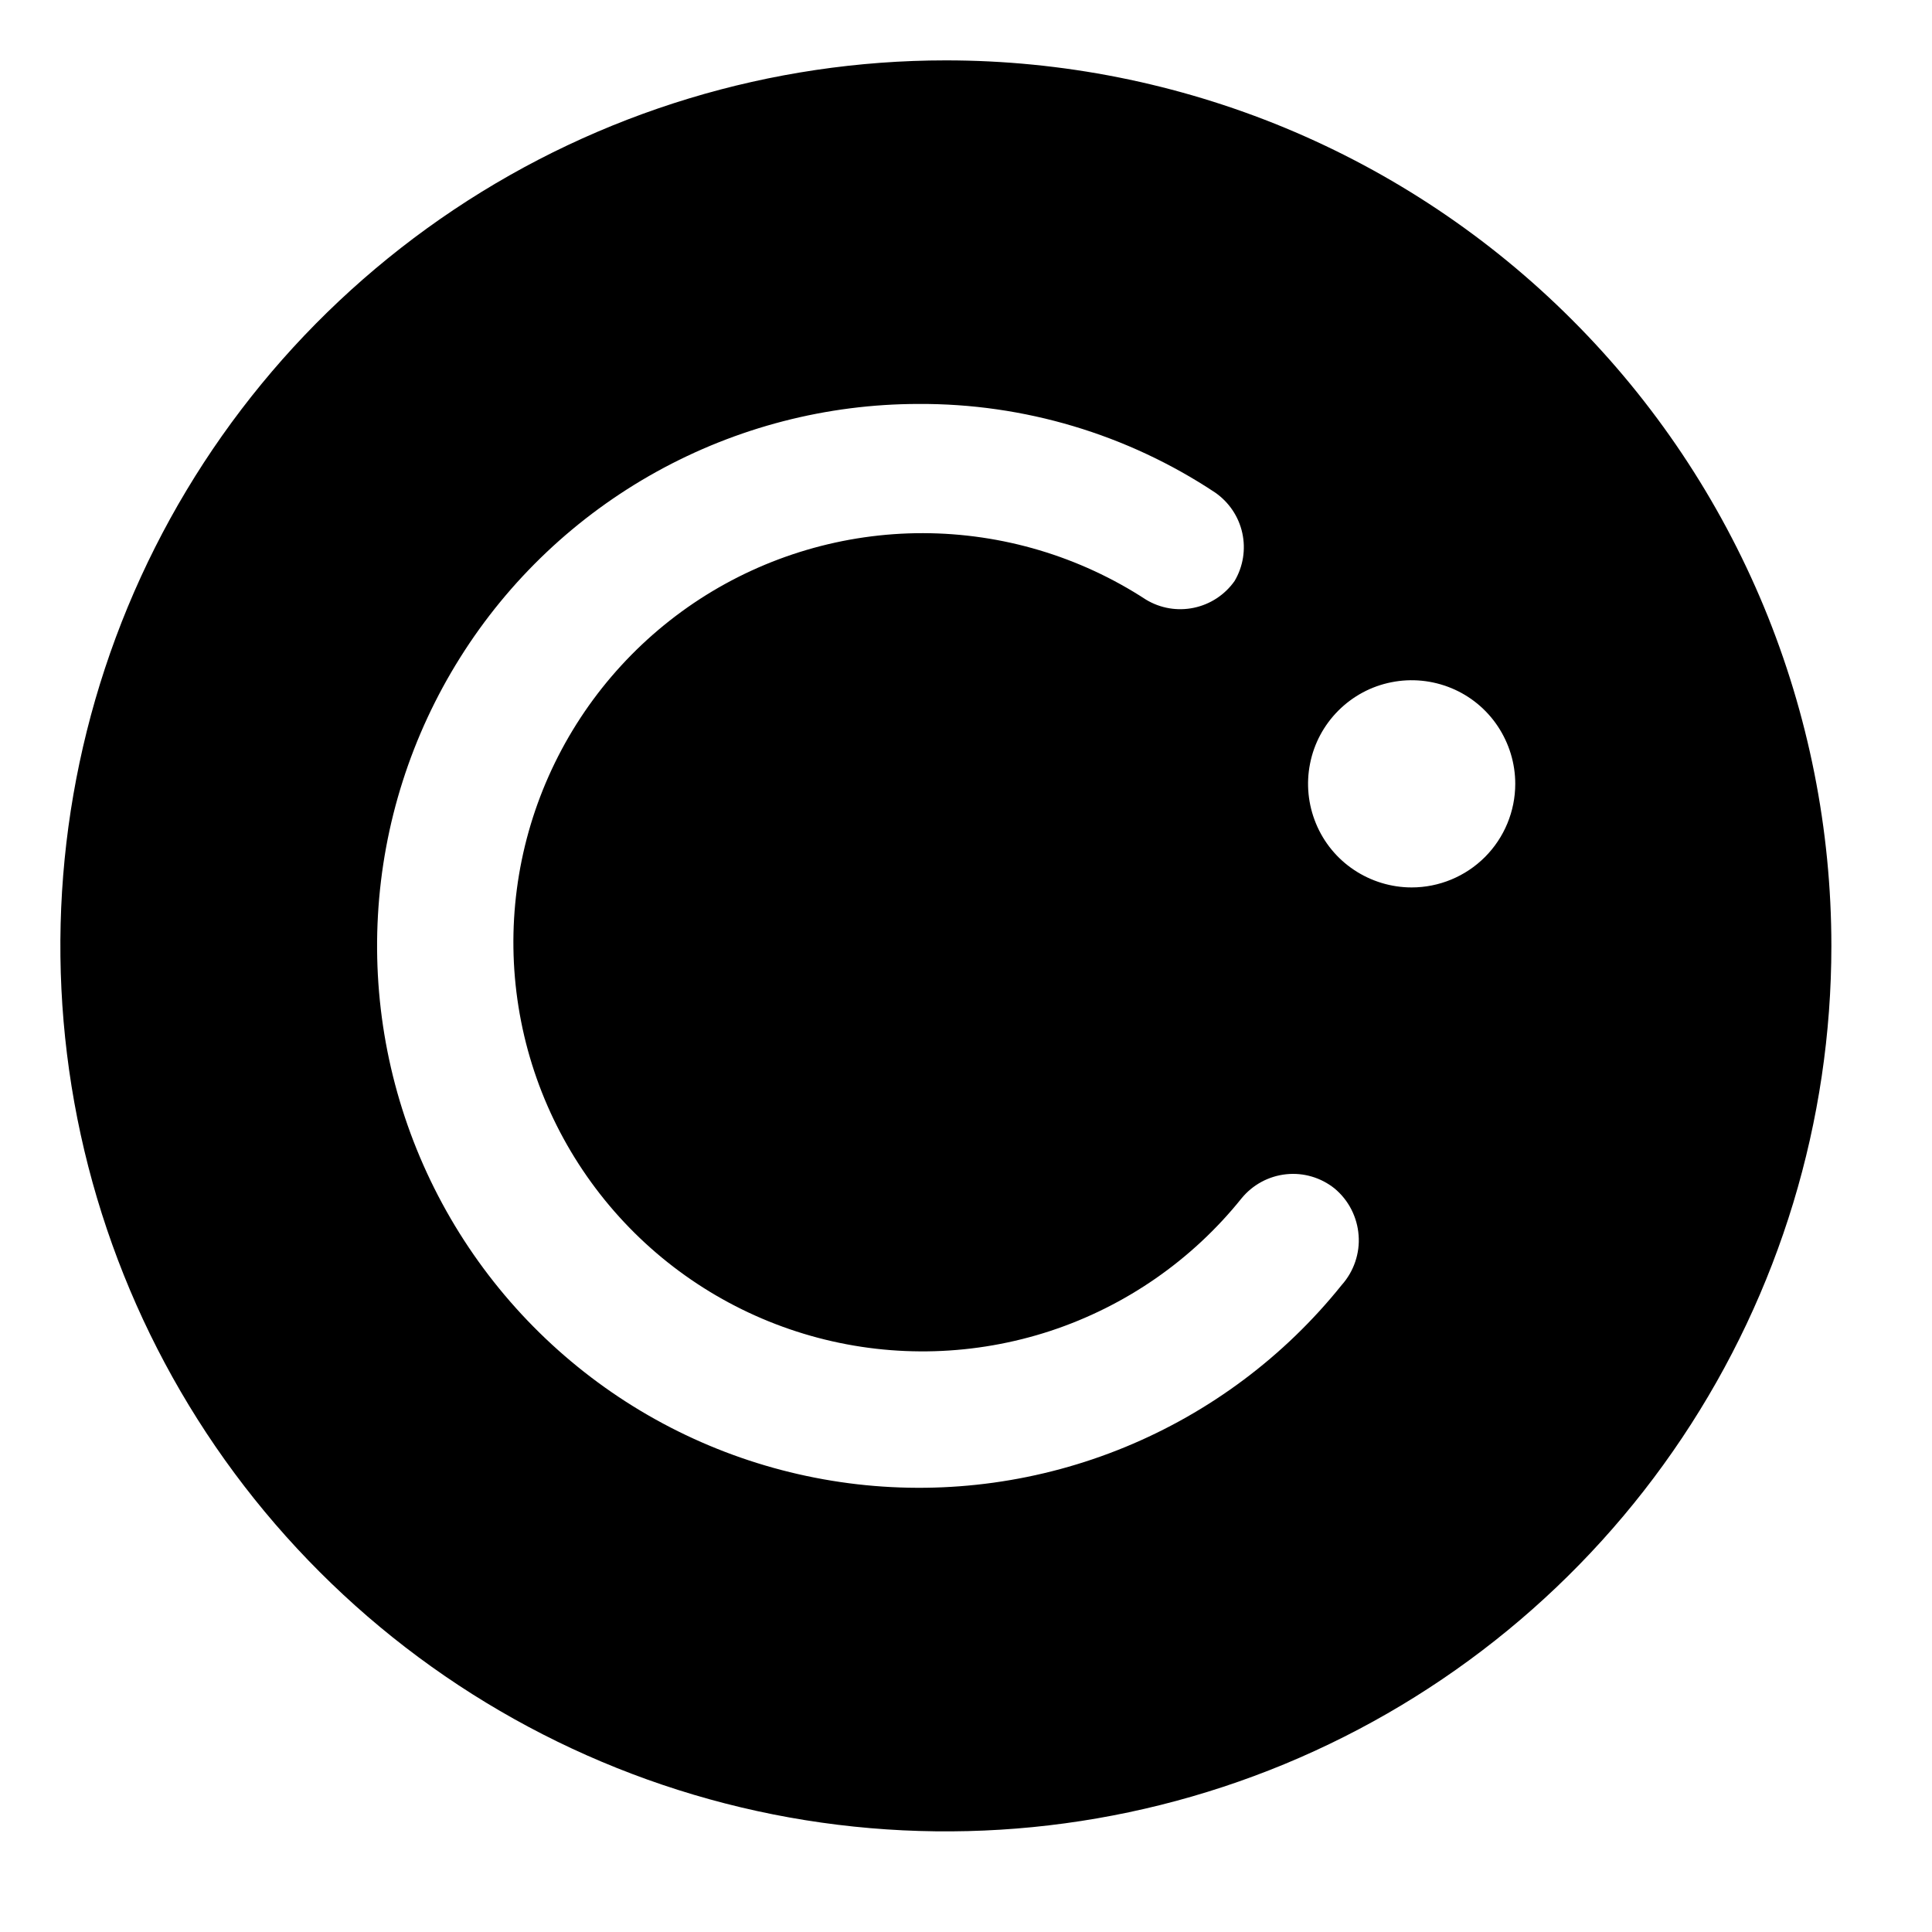 <svg width="24" height="24" viewBox="0 0 24 24" fill="none" xmlns="http://www.w3.org/2000/svg">
<path d="M11.75 0.75C9.574 0.75 7.448 1.395 5.639 2.604C3.83 3.813 2.42 5.53 1.587 7.54C0.755 9.55 0.537 11.762 0.961 13.896C1.386 16.03 2.433 17.99 3.972 19.528C5.51 21.067 7.47 22.114 9.604 22.539C11.738 22.963 13.95 22.745 15.96 21.913C17.97 21.08 19.688 19.67 20.896 17.861C22.105 16.052 22.75 13.926 22.75 11.75C22.75 10.306 22.465 8.875 21.913 7.54C21.36 6.206 20.55 4.993 19.528 3.972C18.507 2.95 17.294 2.14 15.96 1.587C14.625 1.035 13.194 0.75 11.75 0.75ZM16.667 15.963C15.955 16.851 15.029 17.543 13.977 17.976C12.925 18.409 11.78 18.568 10.649 18.438C9.519 18.308 8.44 17.895 7.513 17.235C6.586 16.575 5.841 15.691 5.348 14.665C4.855 13.639 4.631 12.506 4.695 11.37C4.759 10.233 5.111 9.132 5.716 8.169C6.321 7.205 7.161 6.411 8.156 5.86C9.152 5.309 10.271 5.019 11.409 5.018C12.719 5.011 14.002 5.394 15.094 6.118C15.266 6.237 15.387 6.416 15.432 6.62C15.477 6.824 15.443 7.038 15.336 7.218C15.216 7.388 15.036 7.507 14.831 7.55C14.627 7.593 14.415 7.557 14.236 7.449C13.412 6.911 12.45 6.625 11.466 6.623C10.482 6.622 9.518 6.907 8.693 7.442C7.868 7.978 7.216 8.742 6.816 9.641C6.416 10.54 6.286 11.536 6.441 12.507C6.596 13.479 7.03 14.384 7.69 15.114C8.35 15.844 9.208 16.366 10.159 16.618C11.11 16.87 12.114 16.84 13.049 16.533C13.983 16.225 14.808 15.653 15.424 14.885C15.562 14.717 15.76 14.61 15.977 14.587C16.193 14.564 16.409 14.628 16.579 14.764C16.665 14.836 16.736 14.924 16.787 15.024C16.838 15.124 16.869 15.233 16.877 15.345C16.886 15.457 16.871 15.569 16.835 15.675C16.799 15.781 16.742 15.879 16.667 15.963ZM17.536 11.024C17.282 11.024 17.033 10.948 16.821 10.807C16.609 10.666 16.444 10.465 16.347 10.229C16.25 9.994 16.224 9.736 16.274 9.486C16.323 9.236 16.446 9.007 16.626 8.827C16.806 8.647 17.035 8.524 17.285 8.475C17.535 8.425 17.793 8.451 18.029 8.548C18.264 8.645 18.465 8.81 18.606 9.022C18.747 9.234 18.823 9.482 18.823 9.737C18.823 10.078 18.687 10.406 18.446 10.647C18.205 10.888 17.877 11.024 17.536 11.024Z" fill="black"/>
</svg>
